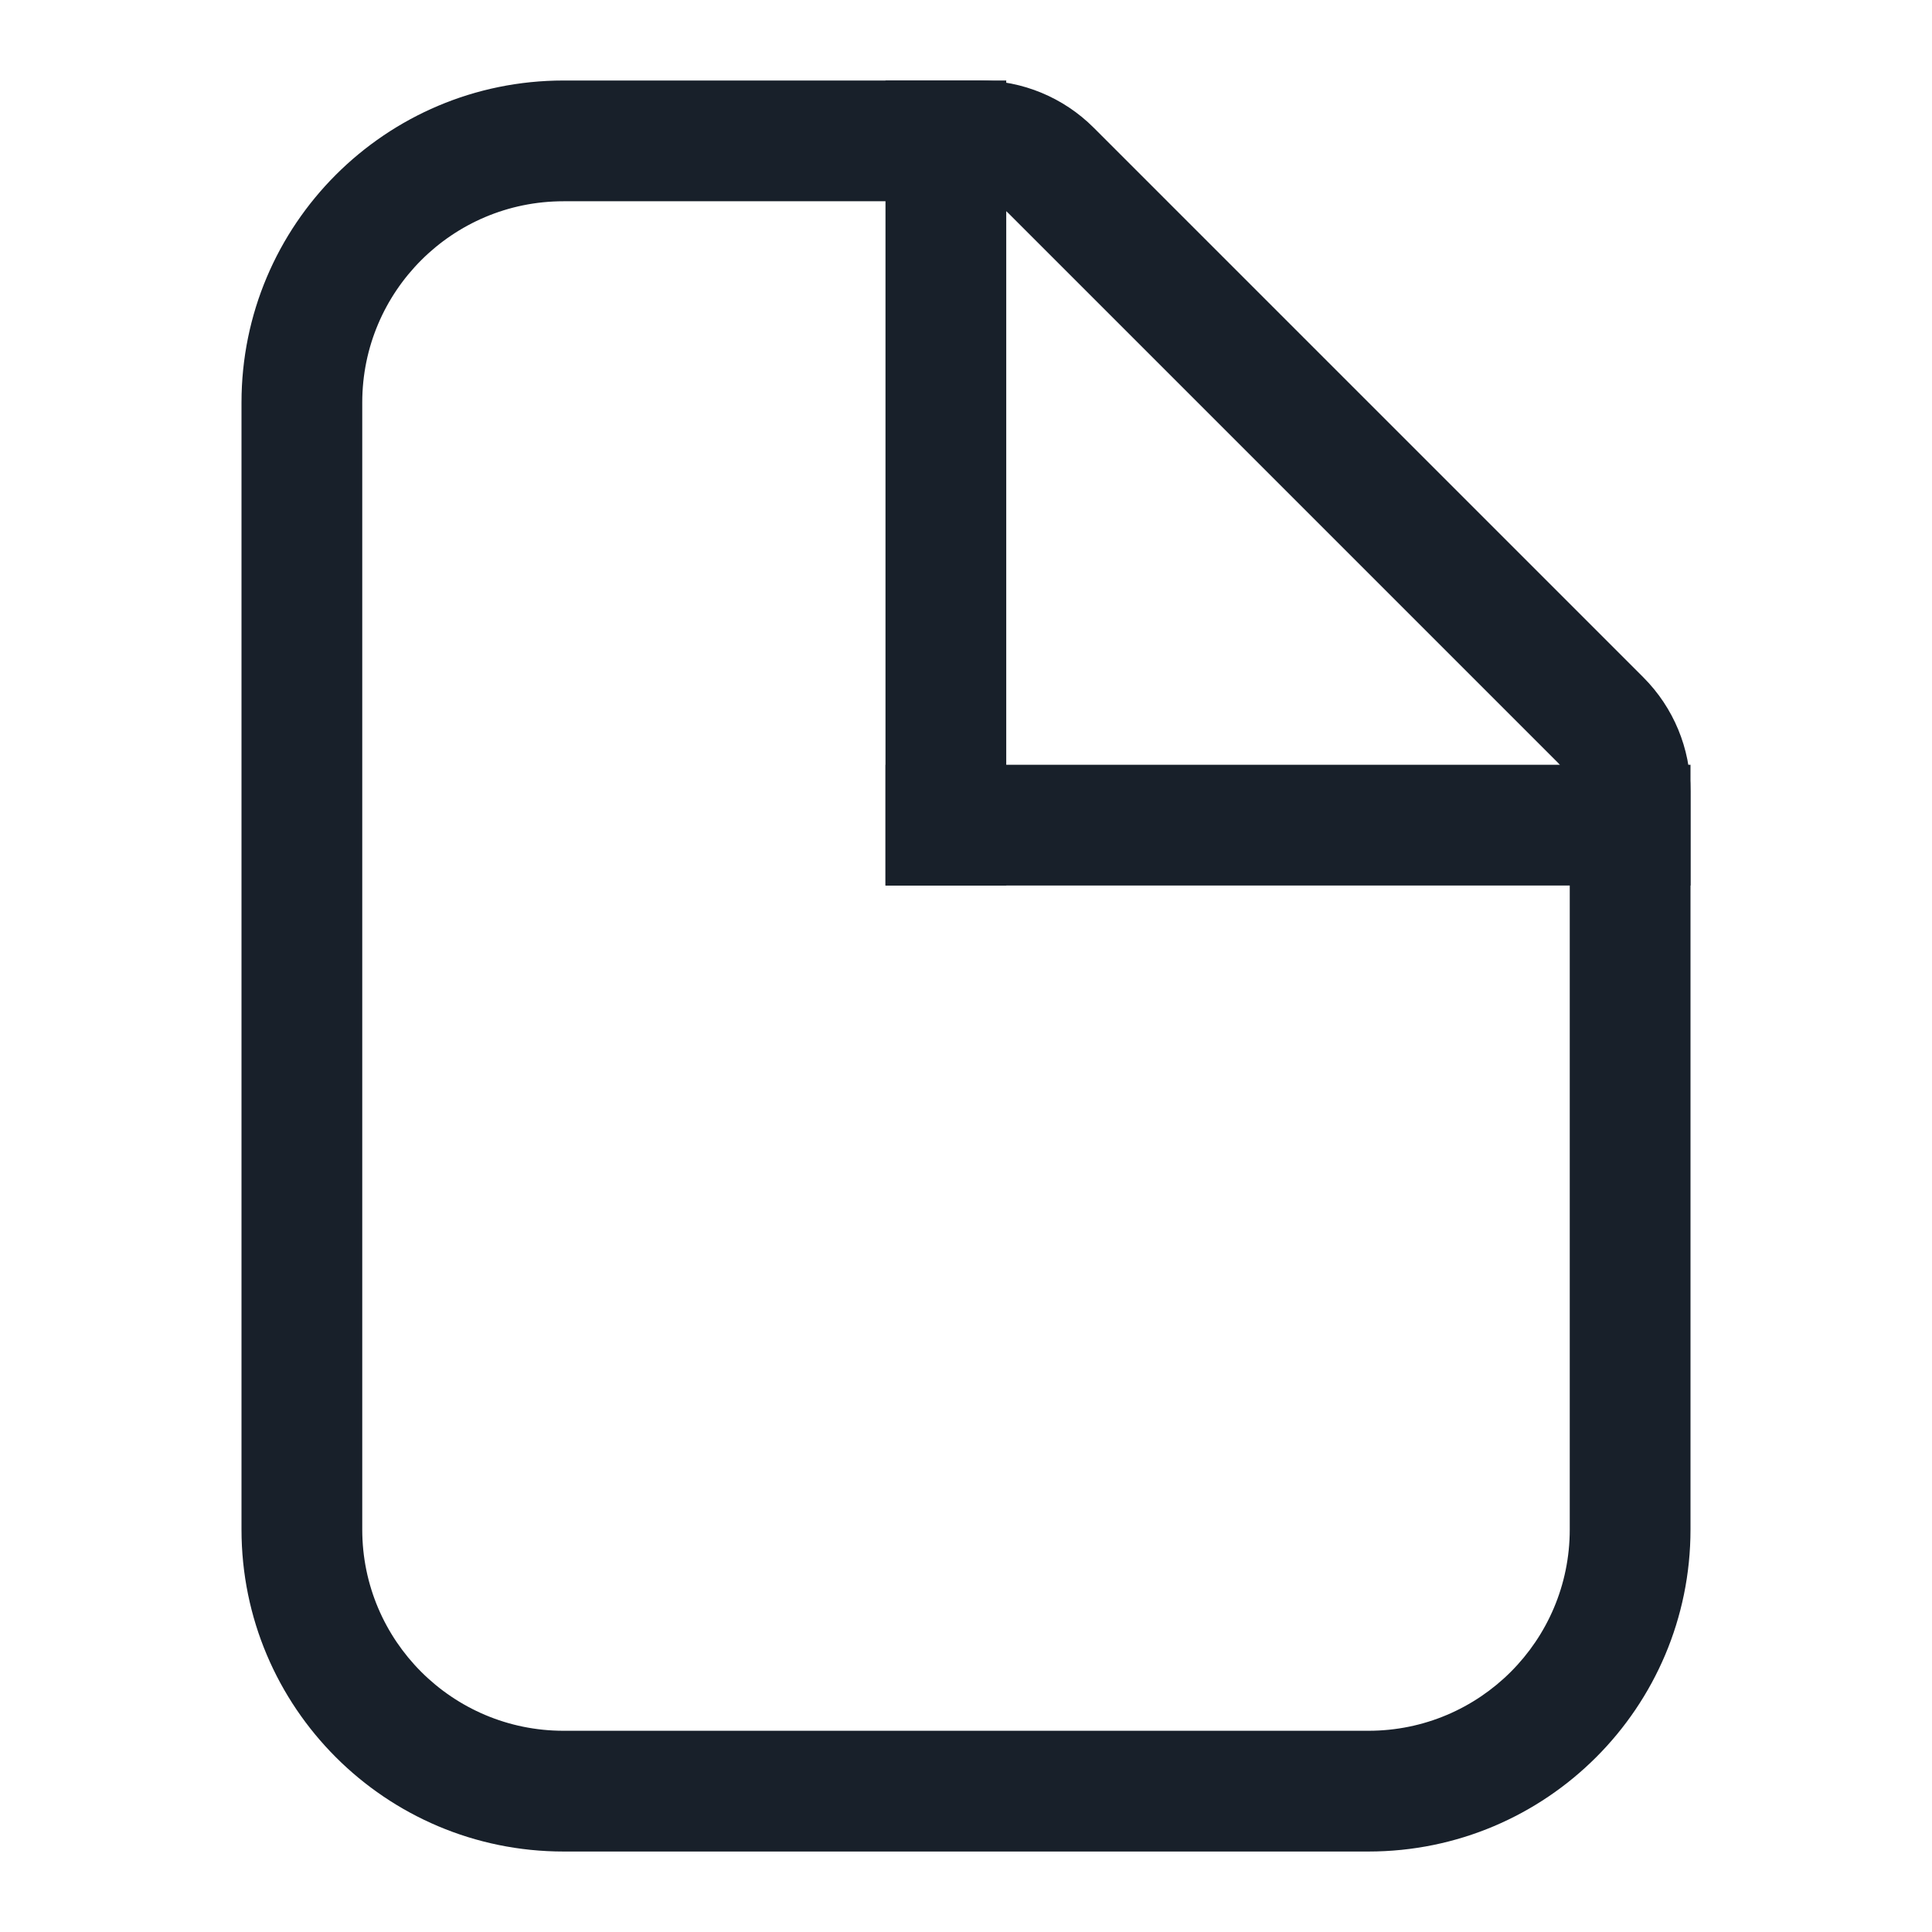 <svg width="64" height="64" viewBox="0 0 64 64" fill="none" xmlns="http://www.w3.org/2000/svg">
<path fill-rule="evenodd" clip-rule="evenodd" d="M52 50.667V26.209C52 25.856 51.859 25.517 51.609 25.267L33.4 7.058C33.15 6.807 32.811 6.667 32.458 6.667H18.667C14.985 6.667 12 9.652 12 13.334V50.667C12 54.349 14.985 57.334 18.667 57.334H45.333C49.015 57.334 52 54.349 52 50.667ZM18.667 2.667C12.776 2.667 8 7.443 8 13.334V50.667C8 56.558 12.776 61.334 18.667 61.334H45.333C51.224 61.334 56 56.558 56 50.667V26.209C56 24.795 55.438 23.438 54.438 22.438L36.229 4.229C35.229 3.229 33.872 2.667 32.458 2.667H18.667Z" fill="#18202A"/>
<path d="M29.333 2.667H33.333V29.334H29.333V2.667Z" fill="#18202A"/>
<path d="M29.333 25.334H56V29.334H29.333V25.334Z" fill="#18202A"/>
</svg>
